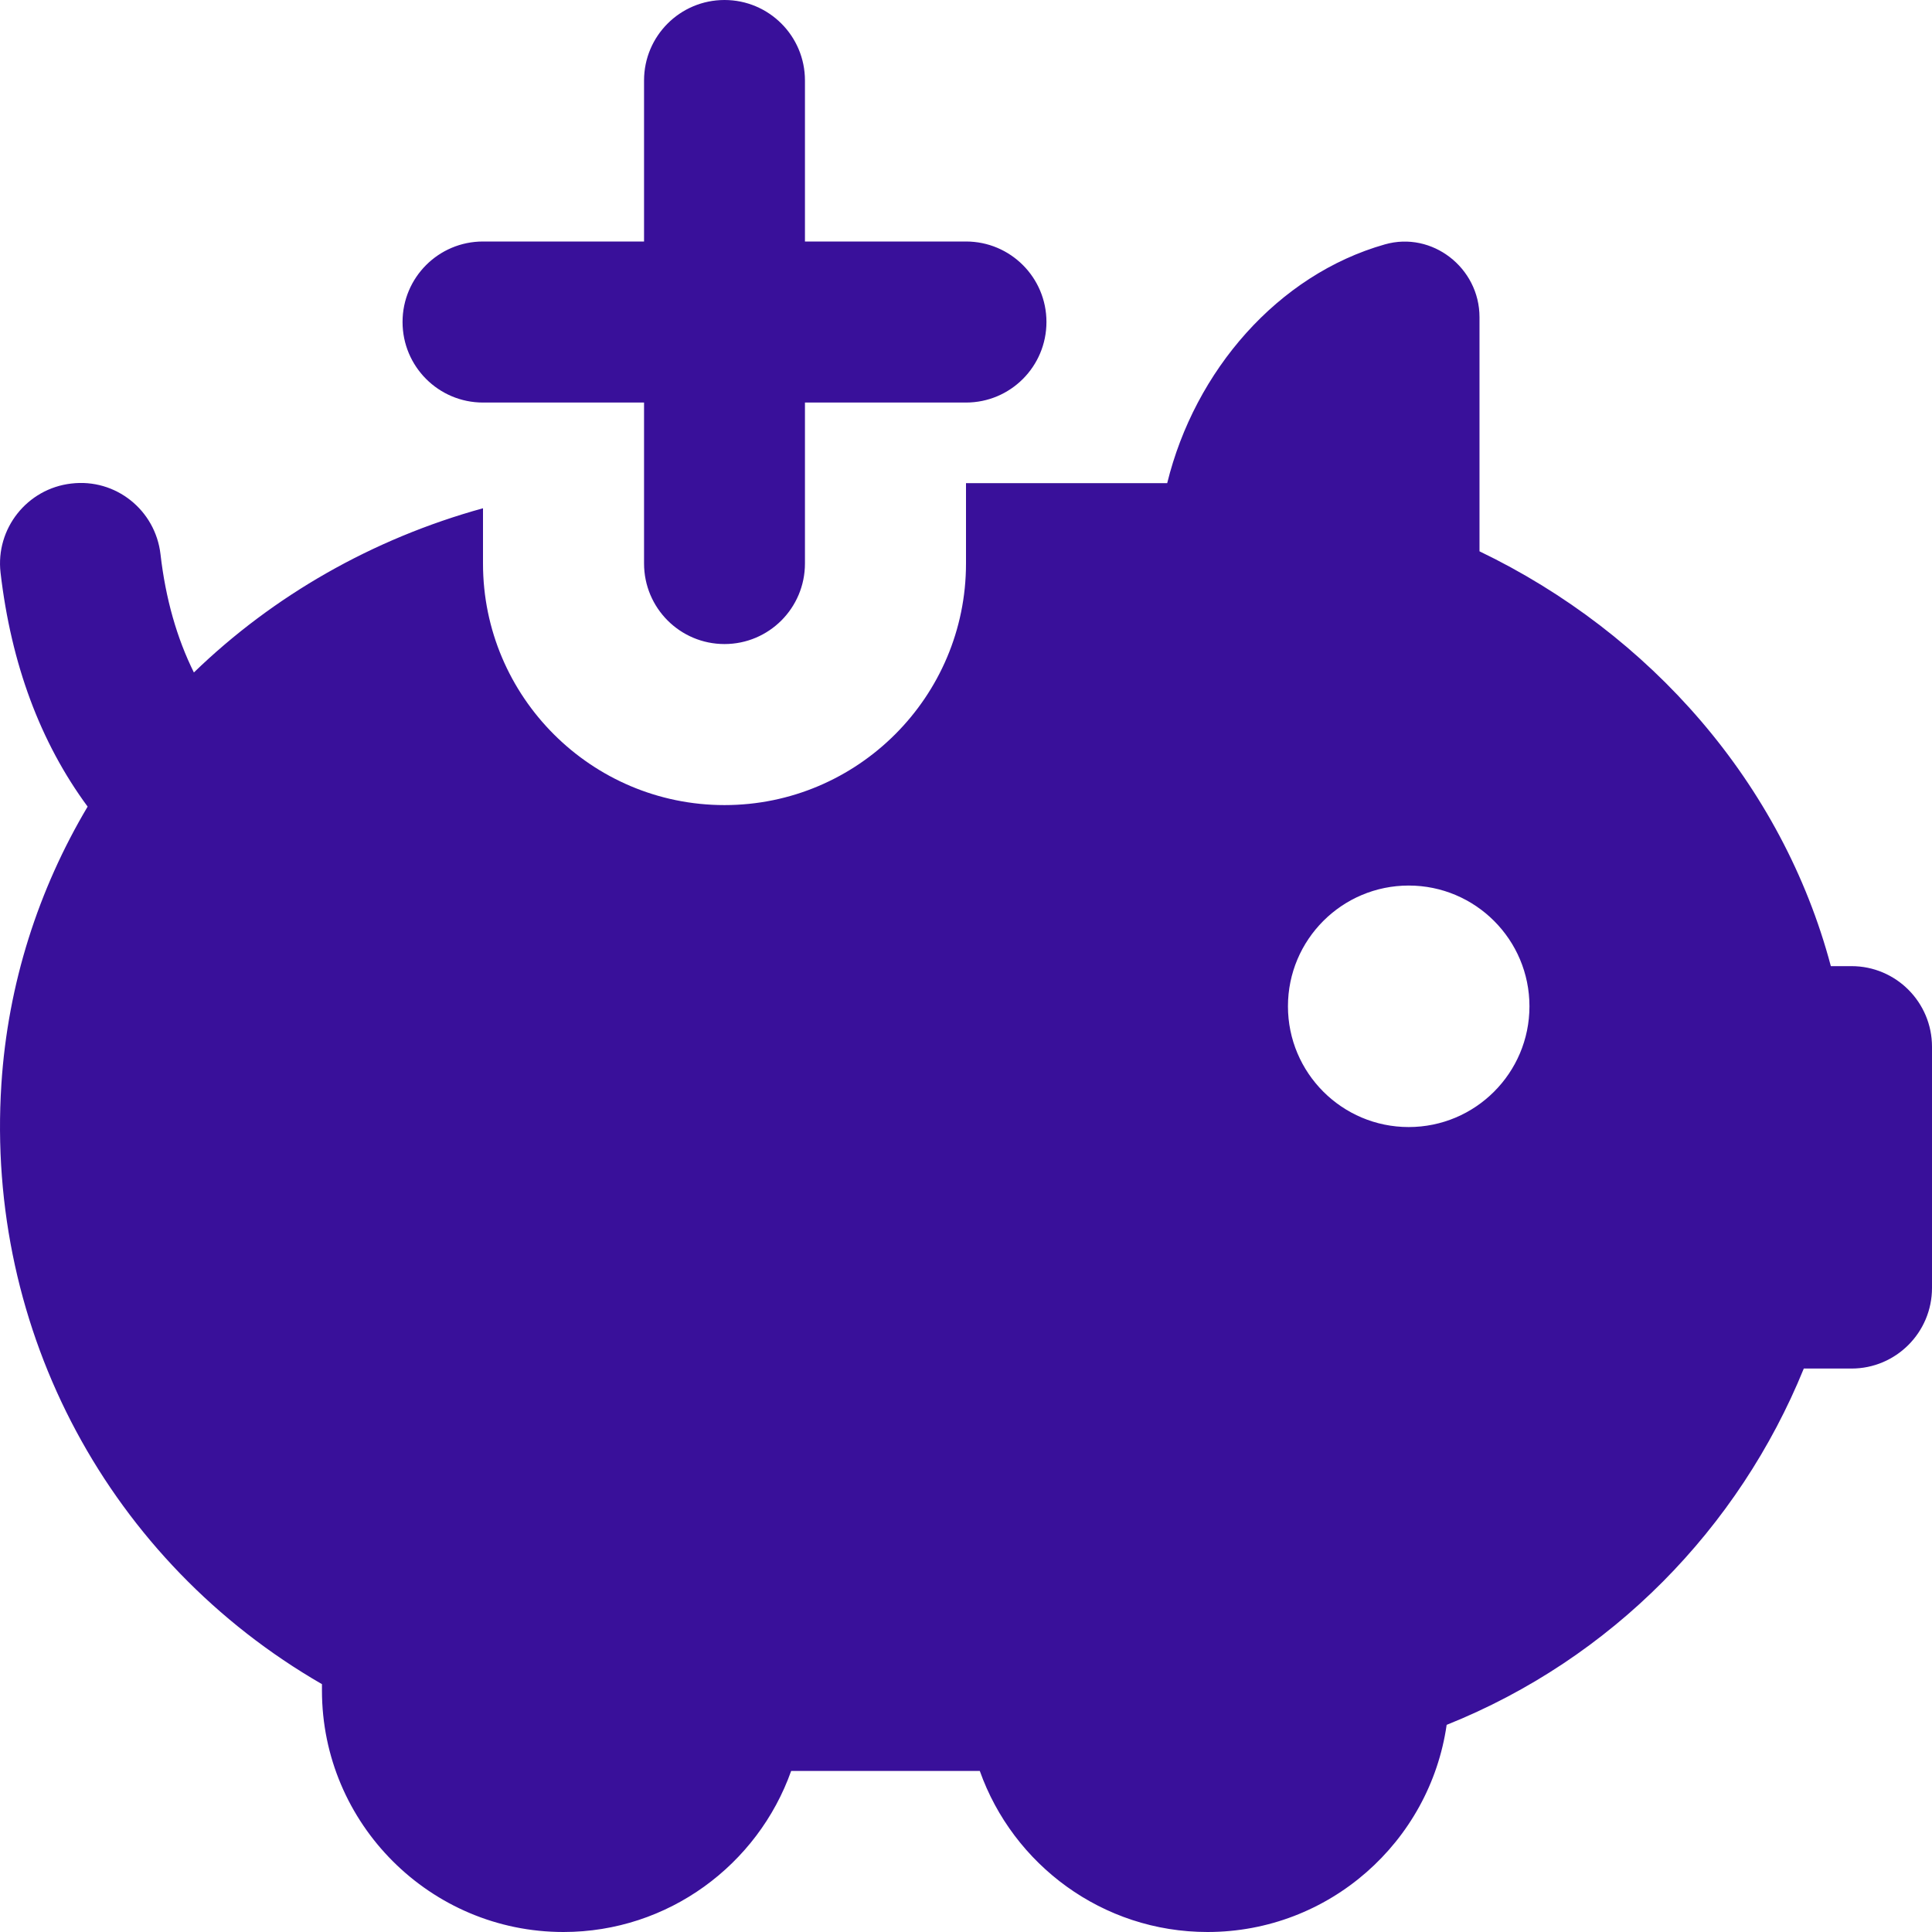 <svg width="14" height="14" viewBox="0 0 14 14" fill="none" xmlns="http://www.w3.org/2000/svg">
<path d="M2.917 2.333C2.917 2.011 3.178 1.75 3.5 1.75H4.667V0.583C4.667 0.261 4.928 0 5.25 0C5.572 0 5.833 0.261 5.833 0.583V1.75H7C7.322 1.75 7.583 2.011 7.583 2.333C7.583 2.656 7.322 2.917 7 2.917H5.833V4.083C5.833 4.406 5.572 4.667 5.25 4.667C4.928 4.667 4.667 4.406 4.667 4.083V2.917H3.5C3.178 2.917 2.917 2.656 2.917 2.333ZM14 7.583V9.333C14 9.655 13.739 9.917 13.417 9.917H13.071C12.601 11.072 11.68 12.02 10.483 12.499C10.361 13.347 9.631 14 8.75 14C7.989 14 7.341 13.512 7.1 12.833H5.733C5.492 13.512 4.843 14 4.083 14C3.118 14 2.333 13.215 2.333 12.25V12.204C0.797 11.318 -0.106 9.651 0.01 7.857C0.057 7.127 0.279 6.444 0.635 5.845C0.292 5.38 0.081 4.812 0.004 4.15C-0.033 3.83 0.197 3.541 0.516 3.504C0.839 3.465 1.126 3.697 1.163 4.016C1.2 4.339 1.282 4.625 1.405 4.873C1.979 4.317 2.699 3.904 3.5 3.683V4.084C3.5 5.049 4.285 5.834 5.25 5.834C6.215 5.834 7 5.049 7 4.084V3.501H8.458C8.658 2.686 9.26 1.991 10.035 1.771C10.378 1.673 10.721 1.941 10.721 2.298V3.995C11.96 4.591 12.916 5.679 13.267 7.001H13.417C13.739 7.001 14 7.263 14 7.585V7.583ZM11.083 7.292C11.083 6.809 10.691 6.417 10.208 6.417C9.725 6.417 9.333 6.809 9.333 7.292C9.333 7.775 9.725 8.167 10.208 8.167C10.691 8.167 11.083 7.775 11.083 7.292Z" fill="#39109A"/>
</svg>
